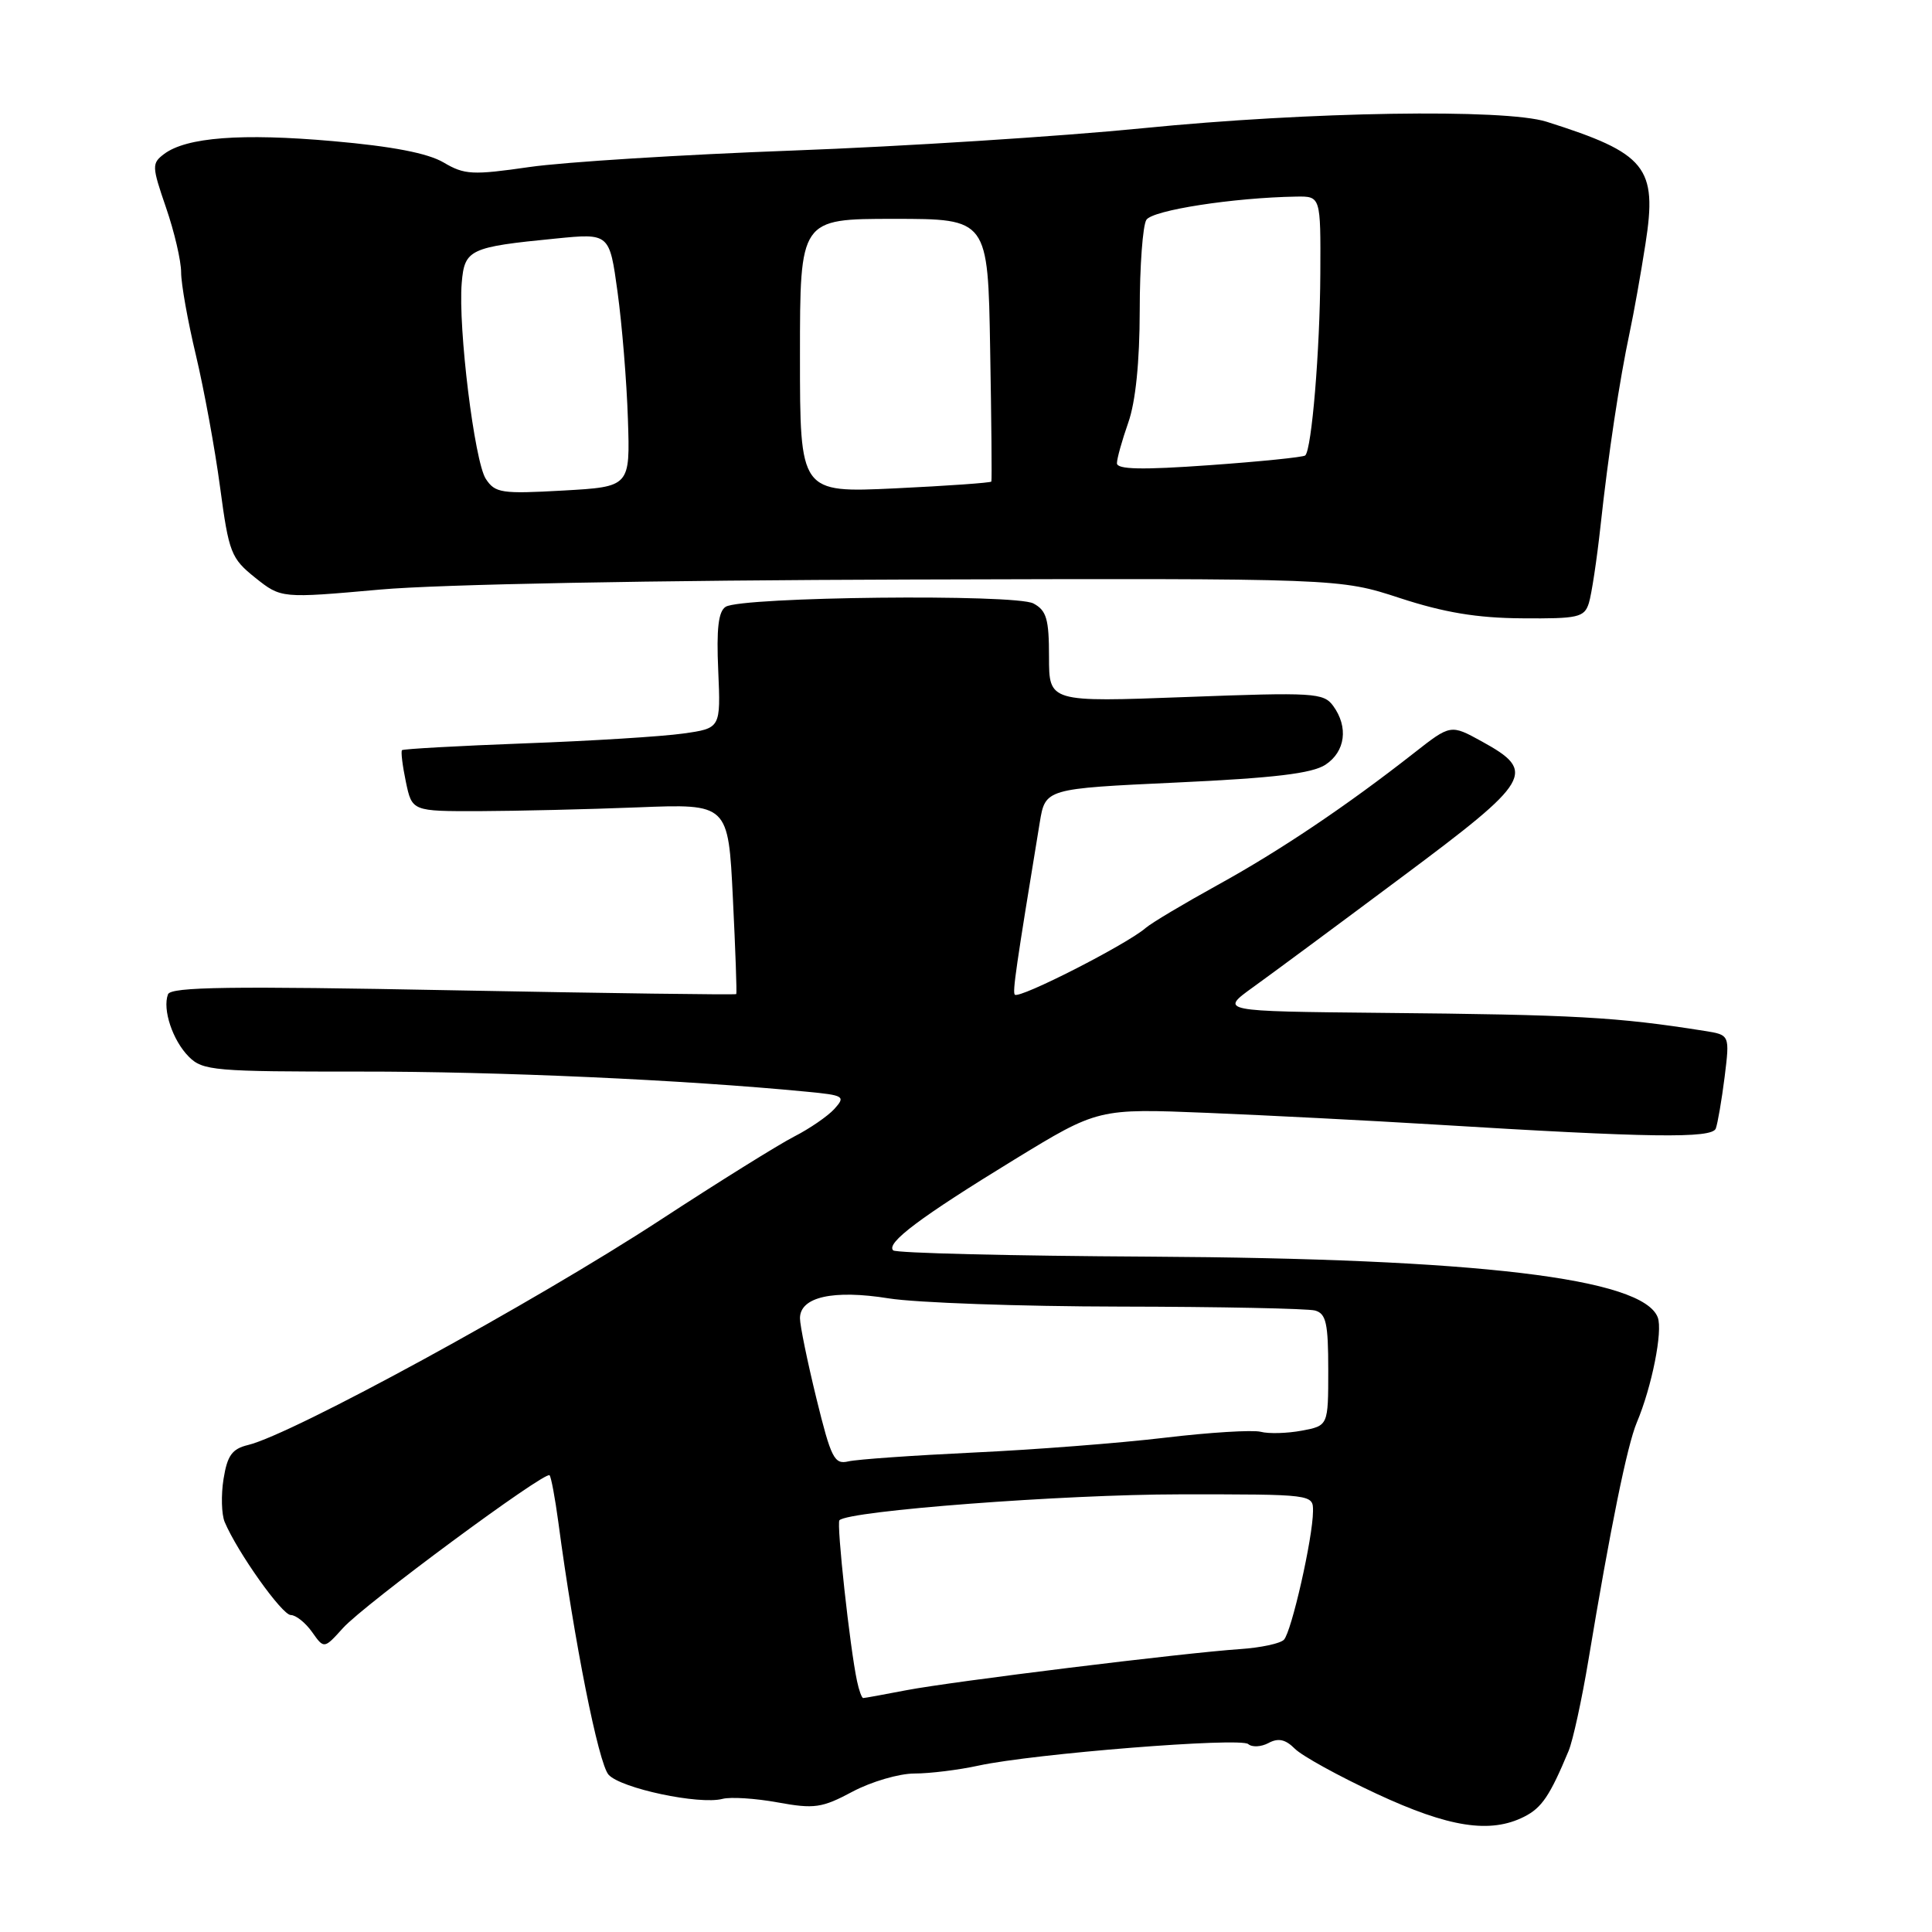 <?xml version="1.0" encoding="UTF-8" standalone="no"?>
<!DOCTYPE svg PUBLIC "-//W3C//DTD SVG 1.1//EN" "http://www.w3.org/Graphics/SVG/1.1/DTD/svg11.dtd" >
<svg xmlns="http://www.w3.org/2000/svg" xmlns:xlink="http://www.w3.org/1999/xlink" version="1.1" viewBox="0 0 256 256">
 <g >
 <path fill="currentColor"
d=" M 201.97 240.72 C 204.30 239.54 205.37 237.95 207.85 232.00 C 208.42 230.62 209.60 225.22 210.47 220.00 C 213.39 202.43 215.61 191.52 216.88 188.50 C 218.88 183.76 220.35 176.37 219.66 174.56 C 217.67 169.36 195.83 166.76 152.25 166.51 C 133.96 166.41 118.70 166.04 118.35 165.68 C 117.37 164.71 121.96 161.27 134.36 153.68 C 145.50 146.87 145.50 146.87 160.00 147.46 C 167.97 147.79 181.47 148.48 190.00 149.00 C 218.65 150.76 226.83 150.87 227.35 149.54 C 227.60 148.87 228.13 145.80 228.52 142.72 C 229.21 137.13 229.21 137.13 225.86 136.60 C 214.27 134.76 208.74 134.45 183.05 134.21 C 161.61 134.00 161.61 134.00 166.05 130.80 C 168.50 129.04 177.39 122.46 185.80 116.18 C 202.99 103.37 203.64 102.26 196.36 98.25 C 192.22 95.97 192.22 95.97 187.36 99.78 C 178.46 106.76 169.59 112.73 161.32 117.28 C 156.83 119.76 152.55 122.31 151.82 122.95 C 149.34 125.12 135.07 132.40 134.47 131.80 C 134.14 131.47 134.62 128.18 137.77 109.00 C 138.51 104.50 138.51 104.50 155.88 103.69 C 168.84 103.09 173.85 102.49 175.63 101.33 C 178.27 99.59 178.70 96.34 176.65 93.53 C 175.38 91.80 174.10 91.72 157.15 92.36 C 139.00 93.04 139.00 93.04 139.00 87.05 C 139.00 82.02 138.67 80.89 136.93 79.96 C 134.53 78.68 98.32 79.07 96.16 80.40 C 95.19 81.00 94.92 83.30 95.17 88.86 C 95.50 96.50 95.50 96.50 90.50 97.20 C 87.75 97.59 78.31 98.18 69.53 98.50 C 60.75 98.83 53.43 99.24 53.27 99.40 C 53.10 99.56 53.33 101.45 53.78 103.60 C 54.60 107.50 54.60 107.50 63.55 107.48 C 68.47 107.46 77.90 107.24 84.50 106.98 C 96.50 106.50 96.50 106.50 97.11 119.00 C 97.45 125.88 97.65 131.60 97.56 131.72 C 97.47 131.84 80.60 131.61 60.07 131.22 C 30.56 130.65 22.64 130.76 22.26 131.75 C 21.50 133.75 22.88 137.88 25.03 140.03 C 26.87 141.87 28.41 142.00 47.75 141.99 C 66.02 141.97 90.60 143.08 106.83 144.65 C 111.86 145.13 112.07 145.26 110.56 146.94 C 109.67 147.91 107.27 149.56 105.23 150.60 C 103.18 151.65 95.20 156.62 87.50 161.65 C 70.84 172.54 38.76 190.05 32.87 191.47 C 30.75 191.98 30.12 192.86 29.62 195.97 C 29.28 198.10 29.35 200.66 29.77 201.67 C 31.46 205.67 37.37 214.00 38.53 214.00 C 39.20 214.00 40.47 215.01 41.35 216.25 C 42.94 218.50 42.94 218.50 45.45 215.72 C 48.27 212.59 72.22 194.89 72.82 195.48 C 73.03 195.70 73.55 198.49 73.98 201.68 C 76.08 217.48 79.30 233.67 80.64 235.16 C 82.28 236.97 92.65 239.17 95.74 238.36 C 96.81 238.08 100.10 238.29 103.06 238.83 C 107.90 239.71 108.91 239.57 112.97 237.40 C 115.45 236.08 119.14 235.00 121.17 235.00 C 123.19 235.00 127.02 234.53 129.67 233.95 C 136.97 232.37 164.37 230.18 165.40 231.10 C 165.90 231.54 167.11 231.48 168.08 230.96 C 169.38 230.26 170.33 230.47 171.58 231.72 C 172.53 232.67 177.39 235.35 182.40 237.68 C 191.99 242.15 197.47 243.00 201.97 240.72 Z  M 210.53 79.92 C 210.89 78.78 211.59 74.16 212.08 69.67 C 213.11 60.17 214.59 50.39 215.95 44.00 C 216.48 41.52 217.42 36.27 218.03 32.33 C 219.63 22.13 218.16 20.32 204.93 16.13 C 199.39 14.38 173.46 14.79 151.42 16.99 C 140.47 18.08 119.58 19.41 105.00 19.95 C 90.42 20.49 74.75 21.47 70.17 22.13 C 62.61 23.22 61.55 23.17 58.78 21.53 C 56.69 20.30 52.00 19.39 44.11 18.70 C 31.98 17.63 24.71 18.19 21.75 20.40 C 20.10 21.65 20.11 22.01 22.00 27.51 C 23.10 30.70 24.00 34.56 24.00 36.09 C 24.00 37.62 24.88 42.56 25.96 47.07 C 27.03 51.58 28.48 59.44 29.16 64.55 C 30.33 73.28 30.61 73.98 33.83 76.56 C 37.26 79.29 37.26 79.29 50.38 78.12 C 58.20 77.42 86.52 76.89 120.50 76.79 C 177.50 76.63 177.50 76.63 185.50 79.25 C 191.35 81.16 195.70 81.89 201.68 81.93 C 209.12 81.99 209.93 81.81 210.53 79.92 Z  M 113.56 222.75 C 112.62 218.38 110.82 201.85 111.23 201.44 C 112.48 200.18 140.93 198.02 156.25 198.01 C 174.00 198.00 174.00 198.00 173.98 200.25 C 173.96 203.79 171.12 216.28 170.12 217.28 C 169.62 217.78 167.03 218.33 164.36 218.51 C 156.90 219.01 126.17 222.80 120.11 223.96 C 117.15 224.53 114.57 225.00 114.38 225.00 C 114.19 225.00 113.82 223.99 113.56 222.75 Z  M 108.17 185.27 C 106.98 180.39 106.00 175.63 106.00 174.68 C 106.00 171.85 110.39 170.86 117.75 172.04 C 121.37 172.62 135.17 173.11 148.42 173.13 C 161.66 173.15 173.29 173.39 174.25 173.65 C 175.72 174.06 176.00 175.34 176.00 181.52 C 176.00 188.91 176.00 188.91 172.49 189.57 C 170.56 189.93 168.11 190.00 167.05 189.72 C 165.99 189.45 160.25 189.80 154.31 190.51 C 148.36 191.22 136.97 192.10 129.00 192.47 C 121.03 192.85 113.57 193.37 112.42 193.64 C 110.55 194.08 110.13 193.25 108.17 185.27 Z  M 64.37 63.45 C 62.87 61.15 60.69 43.43 61.18 37.50 C 61.55 33.04 62.21 32.73 73.63 31.61 C 80.76 30.90 80.76 30.90 81.83 38.70 C 82.42 42.99 83.04 50.55 83.20 55.50 C 83.50 64.50 83.50 64.50 74.61 65.00 C 66.45 65.46 65.60 65.33 64.37 63.45 Z  M 106.00 47.15 C 106.00 29.00 106.00 29.00 118.45 29.00 C 130.91 29.00 130.91 29.00 131.20 46.25 C 131.37 55.74 131.44 63.64 131.36 63.81 C 131.28 63.97 125.55 64.38 118.61 64.71 C 106.00 65.30 106.00 65.30 106.00 47.15 Z  M 148.00 61.38 C 148.00 60.76 148.68 58.34 149.50 56.00 C 150.47 53.26 151.01 47.98 151.02 41.12 C 151.02 35.28 151.42 29.88 151.90 29.13 C 152.71 27.85 163.43 26.19 171.75 26.05 C 175.00 26.00 175.00 26.00 174.95 36.25 C 174.90 46.45 173.81 59.55 172.95 60.35 C 172.70 60.58 166.99 61.16 160.25 61.64 C 151.29 62.28 148.00 62.21 148.00 61.38 Z "/>
</g>
</svg>